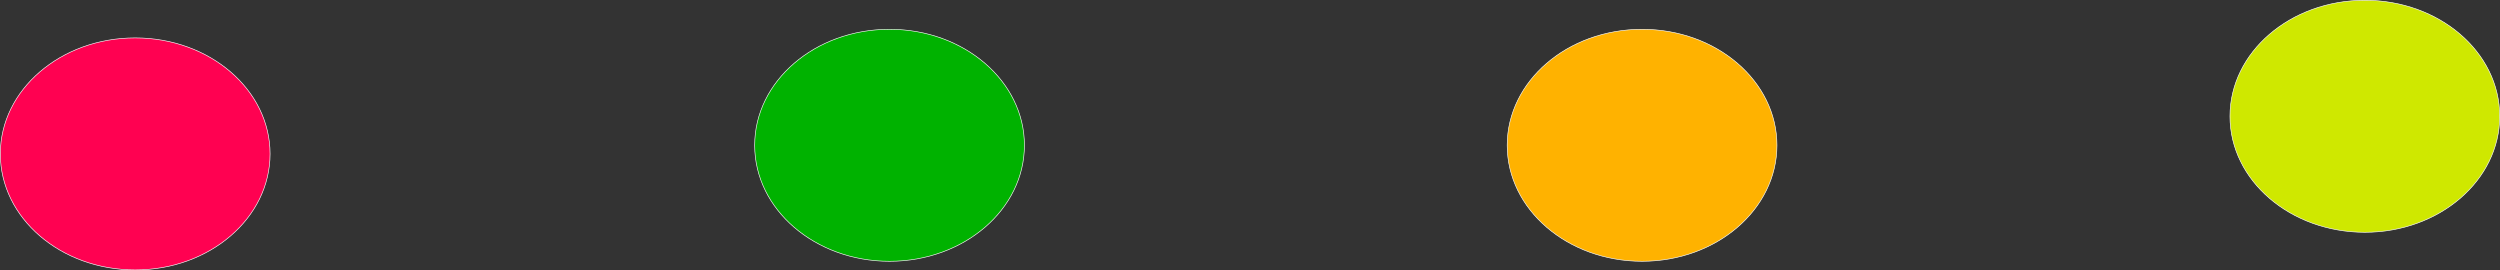 <svg id="Capa_1" data-name="Capa 1" xmlns="http://www.w3.org/2000/svg" viewBox="0 0 1031.03 111.44"><rect x="0" y="0" width="1031.03" height="111.44" fill="#333333" stroke="none"/><defs><style>.cls-1{fill:#ff0151;}.cls-1,.cls-2,.cls-3,.cls-4{stroke:#fff;stroke-miterlimit:10;stroke-width:0.25px;}.cls-2{fill:#00b200;}.cls-3{fill:#cfe800;}.cls-4{fill:#ffb200;}</style></defs><ellipse class="cls-1" cx="55.76" cy="63.47" rx="55.62" ry="47.84"/><ellipse class="cls-2" cx="366.86" cy="59.92" rx="55.62" ry="47.84"/><ellipse class="cls-3" cx="975.29" cy="47.96" rx="55.62" ry="47.84"/><ellipse class="cls-4" cx="677.21" cy="59.92" rx="55.62" ry="47.84"/></svg>